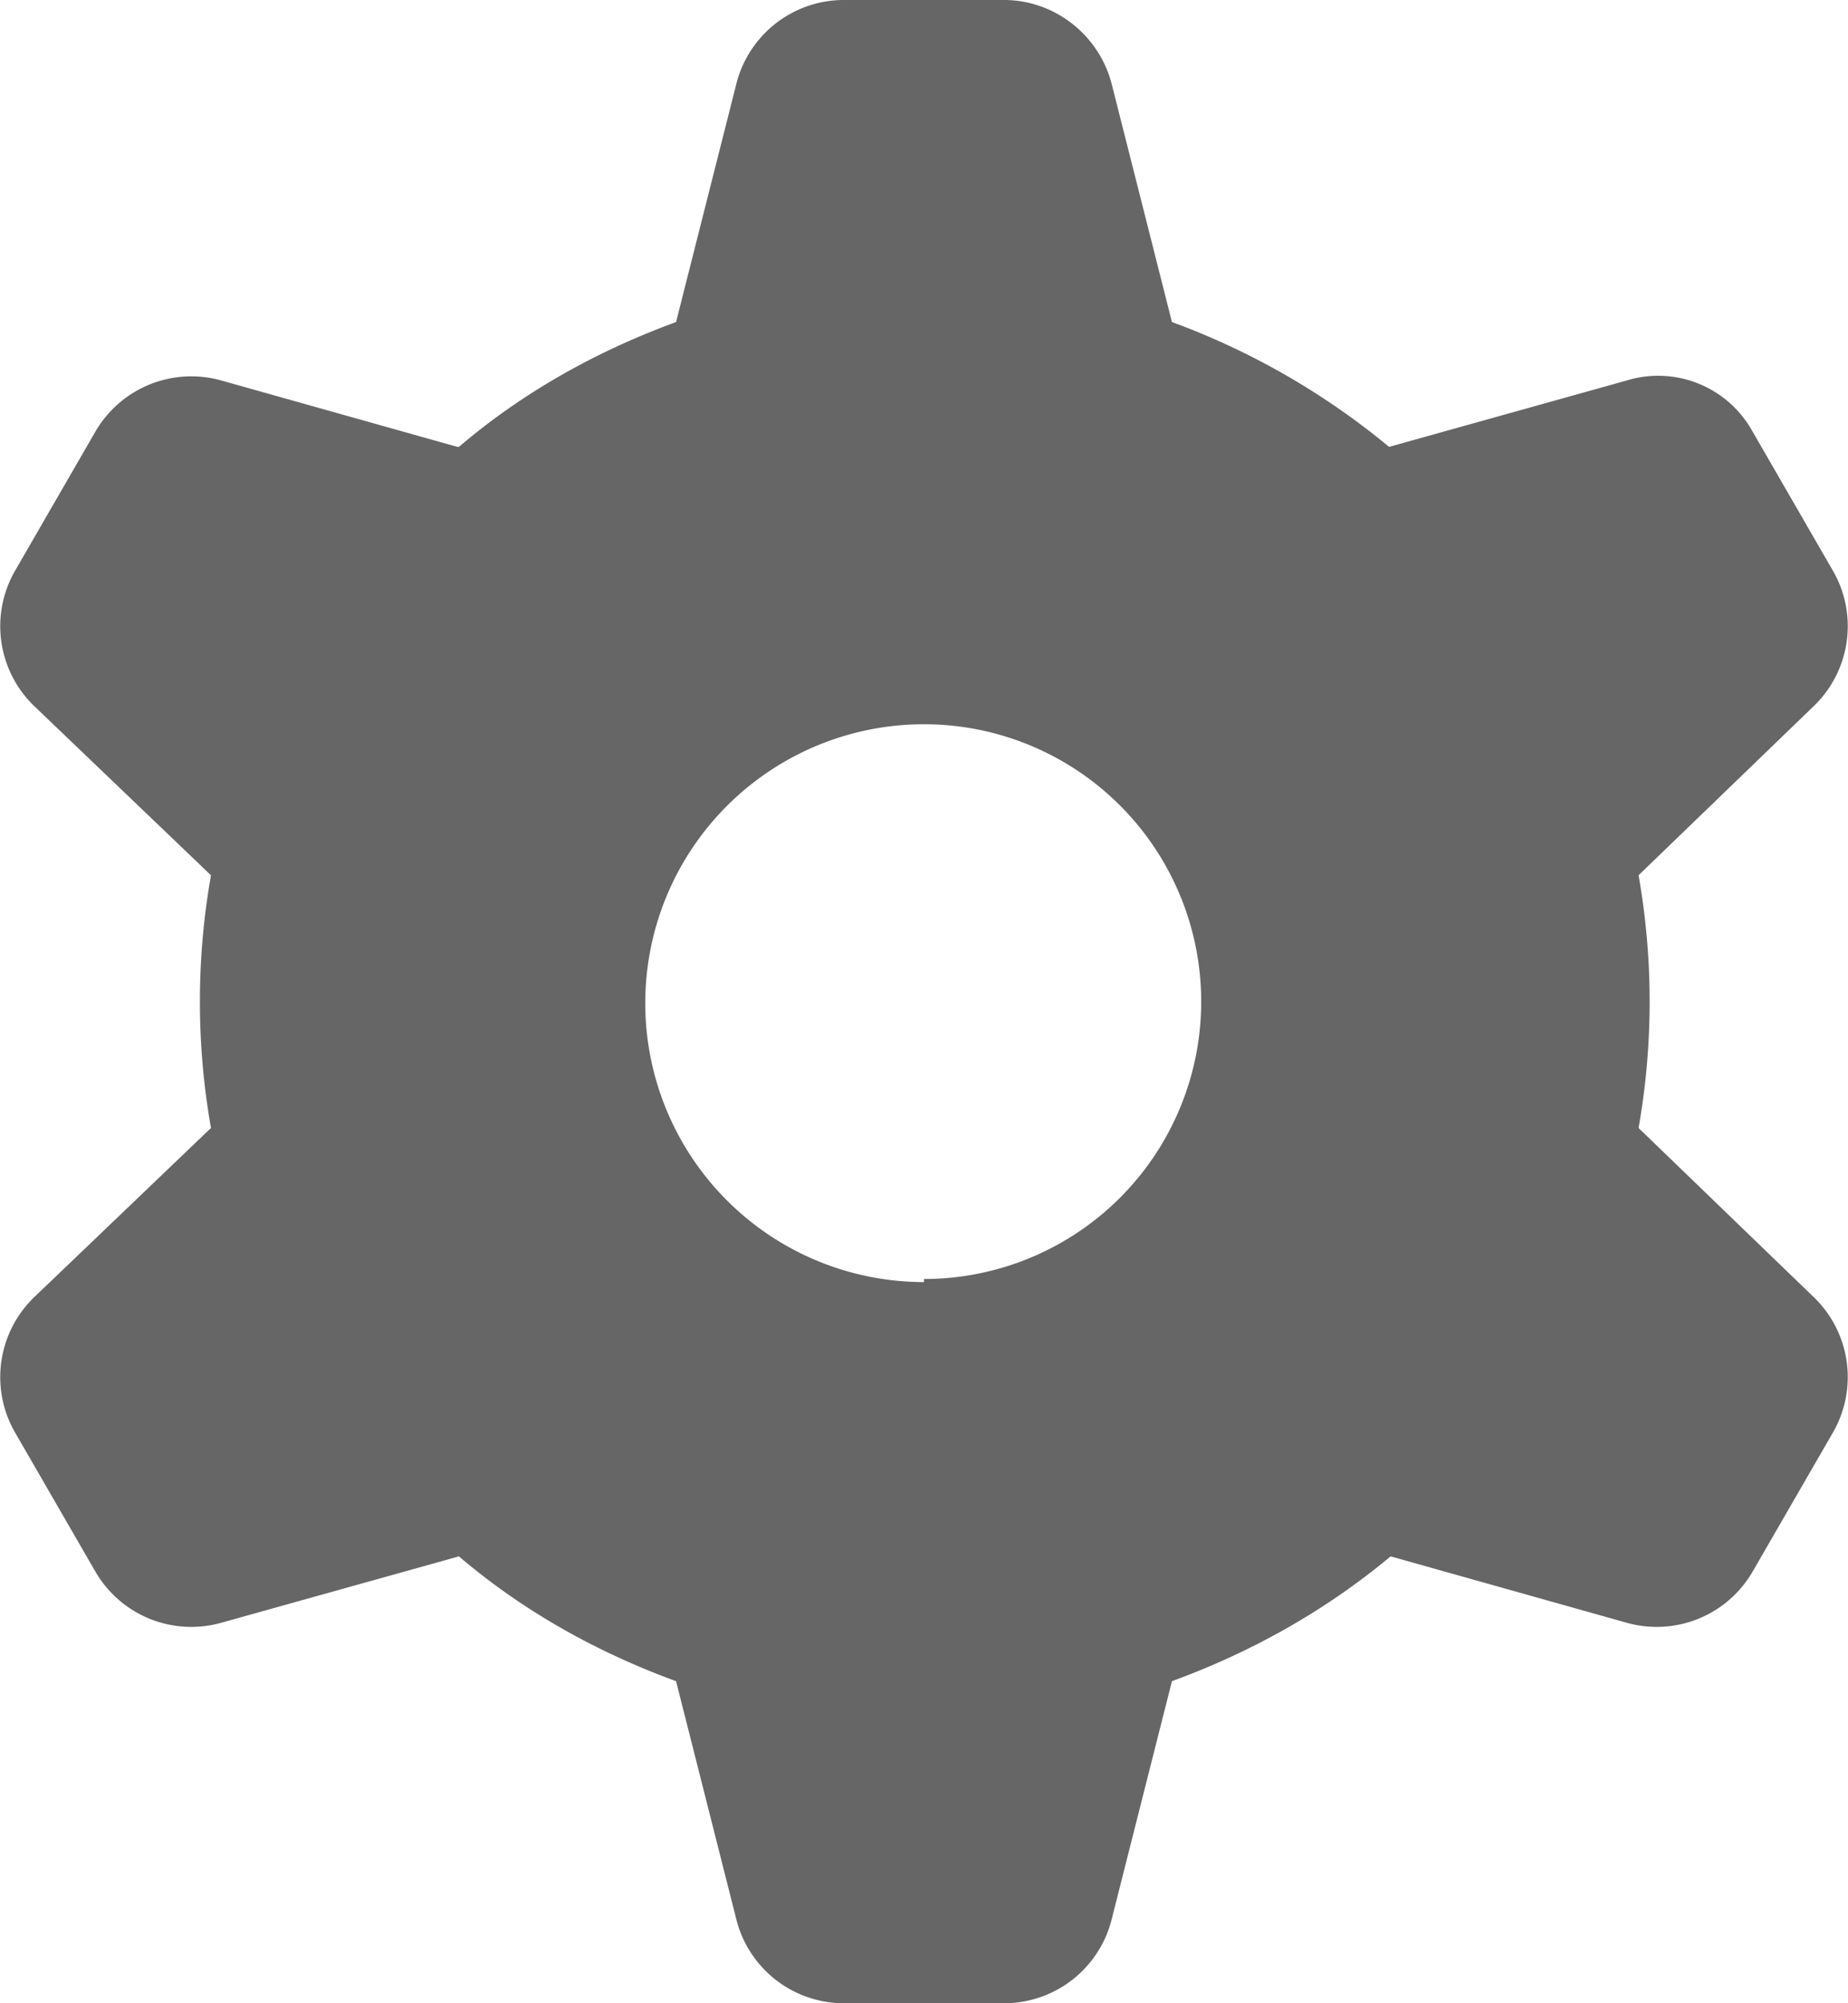 <svg xmlns="http://www.w3.org/2000/svg" width="12" height="13" xmlns:xlink="http://www.w3.org/1999/xlink"><defs><path id="a" d="M2.98 2.9c.41-.35.89-.62 1.41-.81L4.78.55a.72.72 0 0 1 .7-.55h1.04c.33 0 .62.23.7.55l.39 1.54c.52.19 1 .47 1.41.81l1.54-.43a.7.7 0 0 1 .82.33l.52.9a.72.72 0 0 1-.12.88l-1.14 1.1a4.71 4.71 0 0 1 0 1.64l1.14 1.1a.72.72 0 0 1 .12.88l-.52.9a.72.72 0 0 1-.82.33l-1.53-.43c-.42.35-.9.62-1.42.81l-.39 1.54a.72.72 0 0 1-.7.55H5.48a.72.72 0 0 1-.7-.55l-.39-1.54c-.52-.19-1-.46-1.41-.81l-1.54.43a.72.72 0 0 1-.82-.33L.1 9.3a.72.72 0 0 1 .12-.88l1.15-1.1a4.71 4.71 0 0 1 0-1.64L.22 4.58A.72.72 0 0 1 .1 3.7l.52-.9a.72.72 0 0 1 .82-.33l1.53.43zM6 8.3a1.8 1.8 0 1 0 0-3.6 1.8 1.8 0 0 0 0 3.62z"/></defs><use fill="#666" fill-rule="evenodd" xlink:href="#a"/></svg>